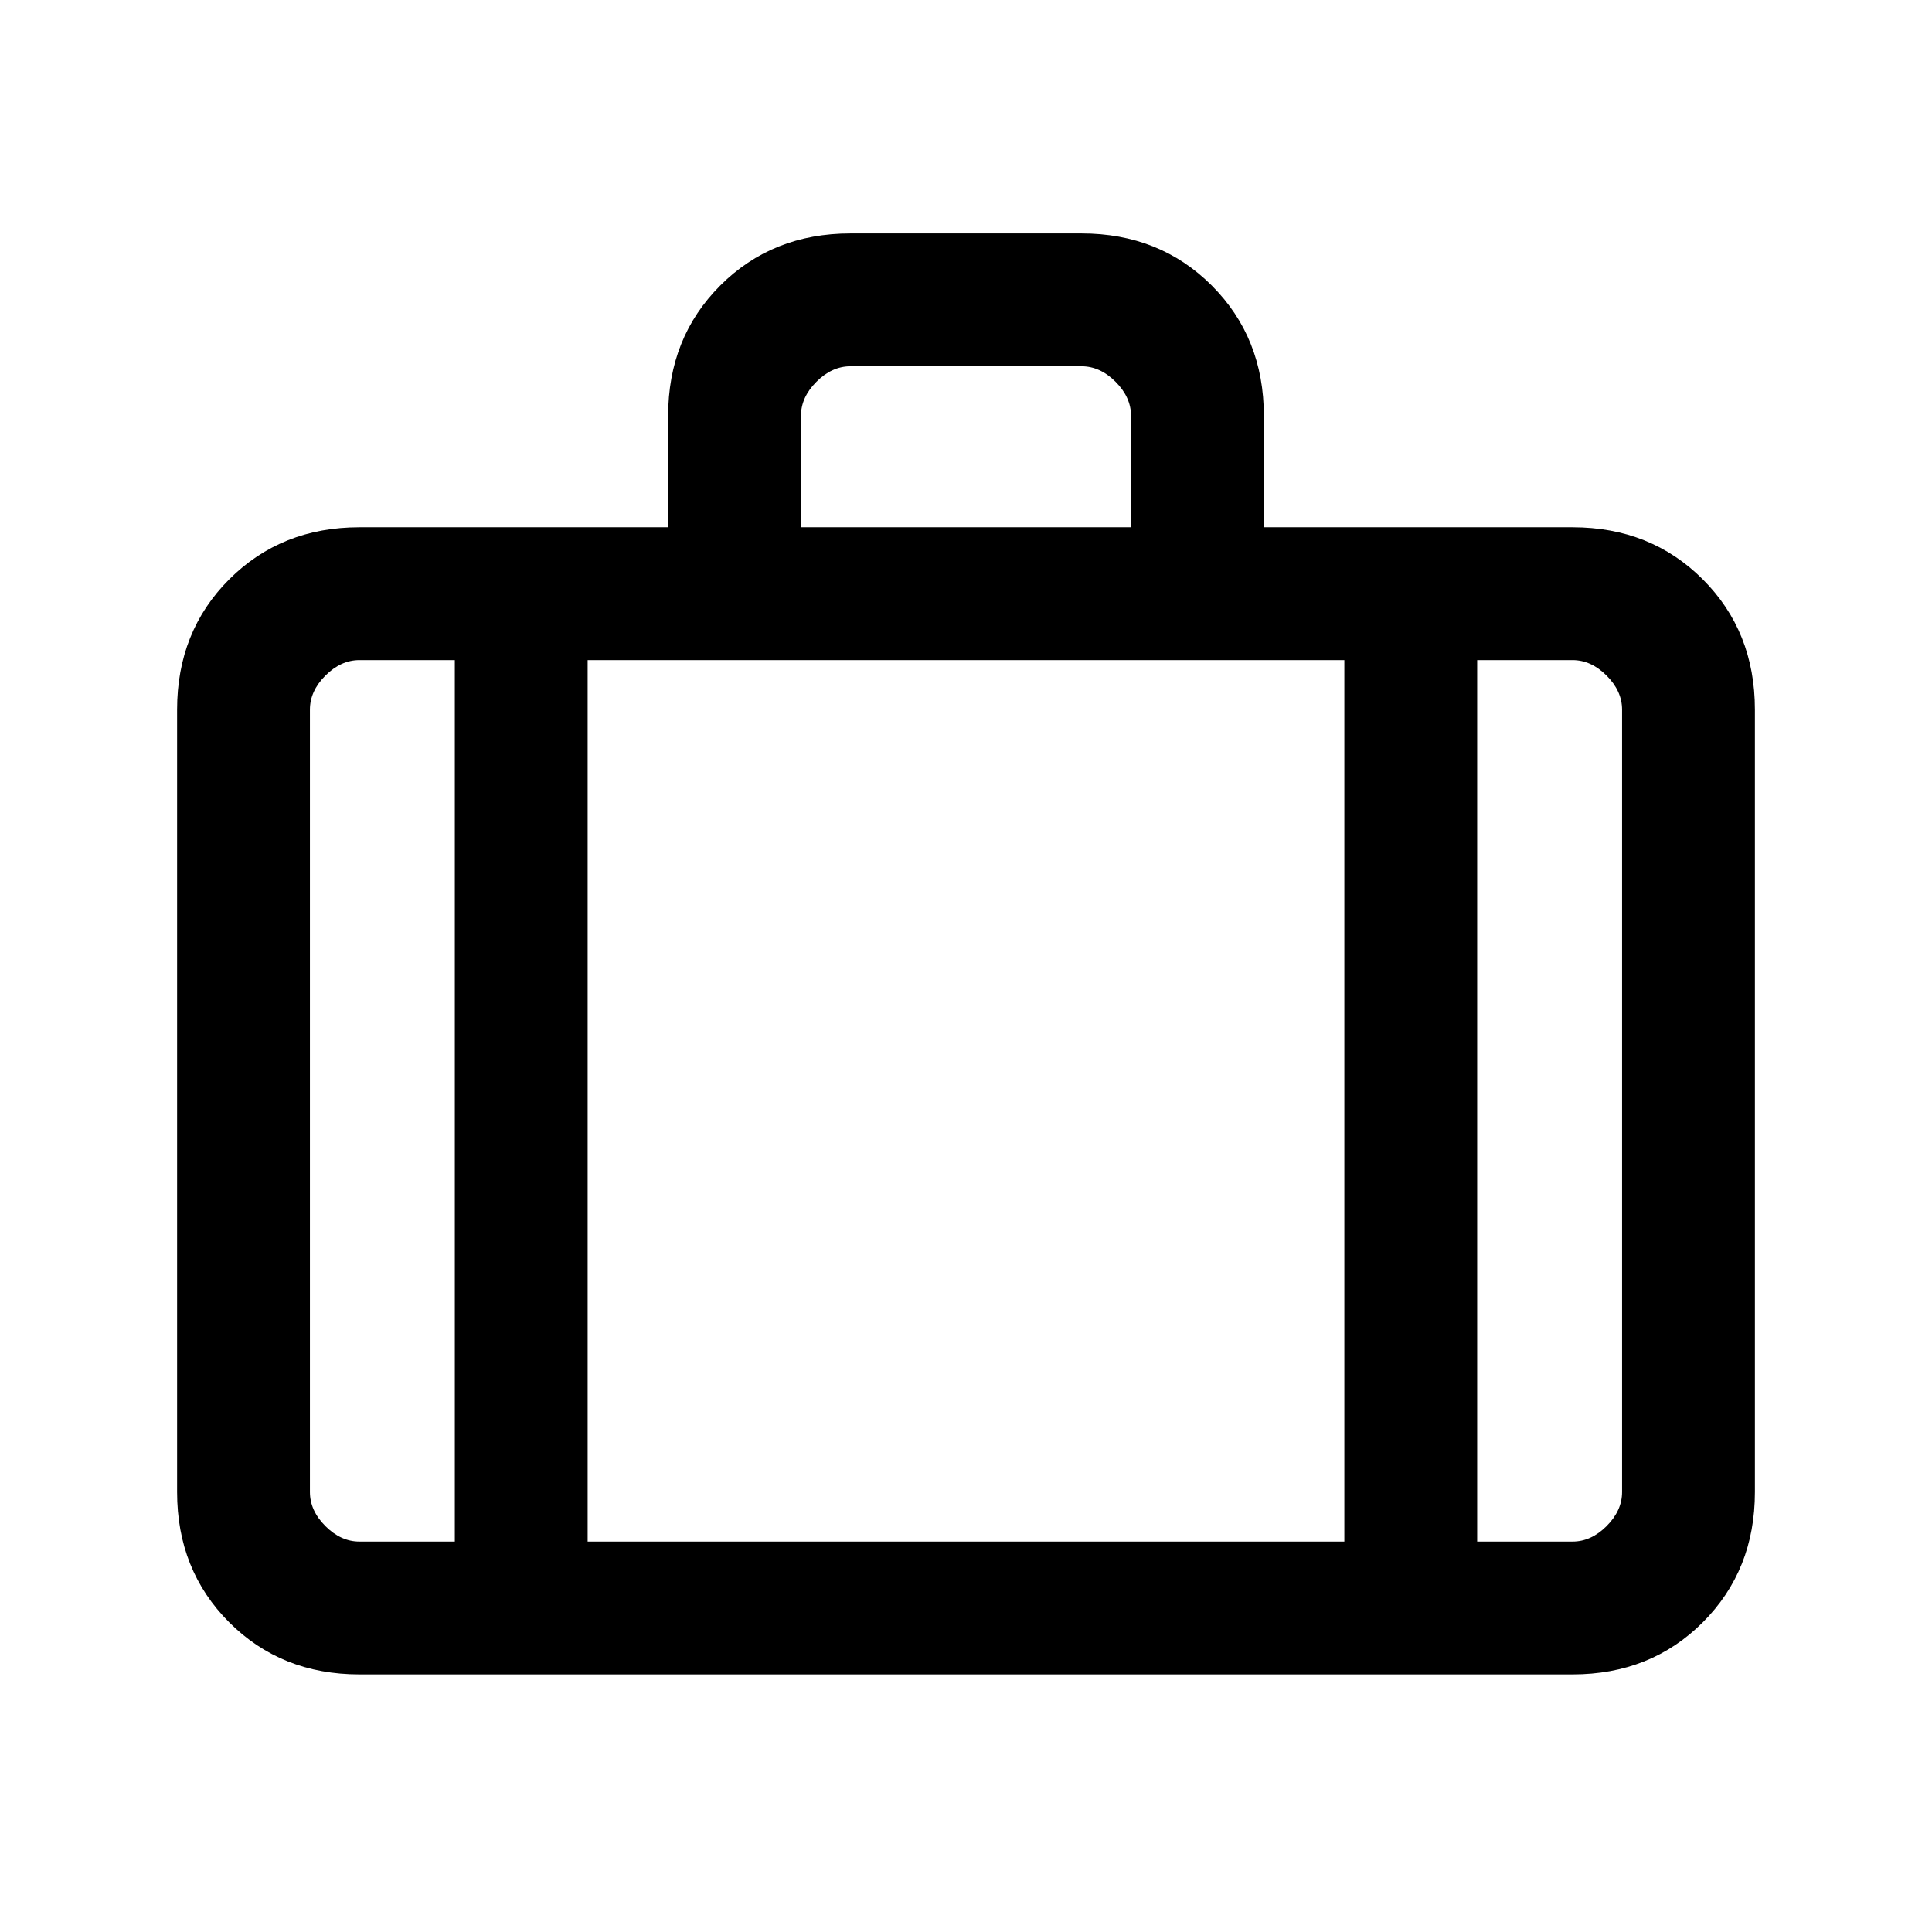 <svg xmlns="http://www.w3.org/2000/svg" height="24" viewBox="0 -960 960 960" width="24"><path d="M178.615-128q-38.846 0-64.731-25.884Q88-179.769 88-218.615v-388.77q0-38.846 25.884-64.731Q139.769-698 178.615-698H332v-55.385q0-38.846 25.884-64.731Q383.769-844 422.615-844h114.77q38.846 0 64.731 25.884Q628-792.231 628-753.385V-698h153.385q38.846 0 64.731 25.884Q872-646.231 872-607.385v388.77q0 38.846-25.884 64.731Q820.231-128 781.385-128h-602.77ZM398-698h164v-55.385q0-9.231-7.692-16.923Q546.615-778 537.385-778h-114.77q-9.23 0-16.923 7.692Q398-762.616 398-753.385V-698Zm-172 66h-47.385q-9.23 0-16.923 7.692Q154-616.615 154-607.385v388.77q0 9.23 7.692 16.923Q169.385-194 178.615-194H226v-438Zm442 438v-438H292v438h376Zm66-438v438h47.385q9.23 0 16.923-7.692Q806-209.385 806-218.615v-388.77q0-9.23-7.692-16.923Q790.615-632 781.385-632H734ZM480-408Z"/></svg>